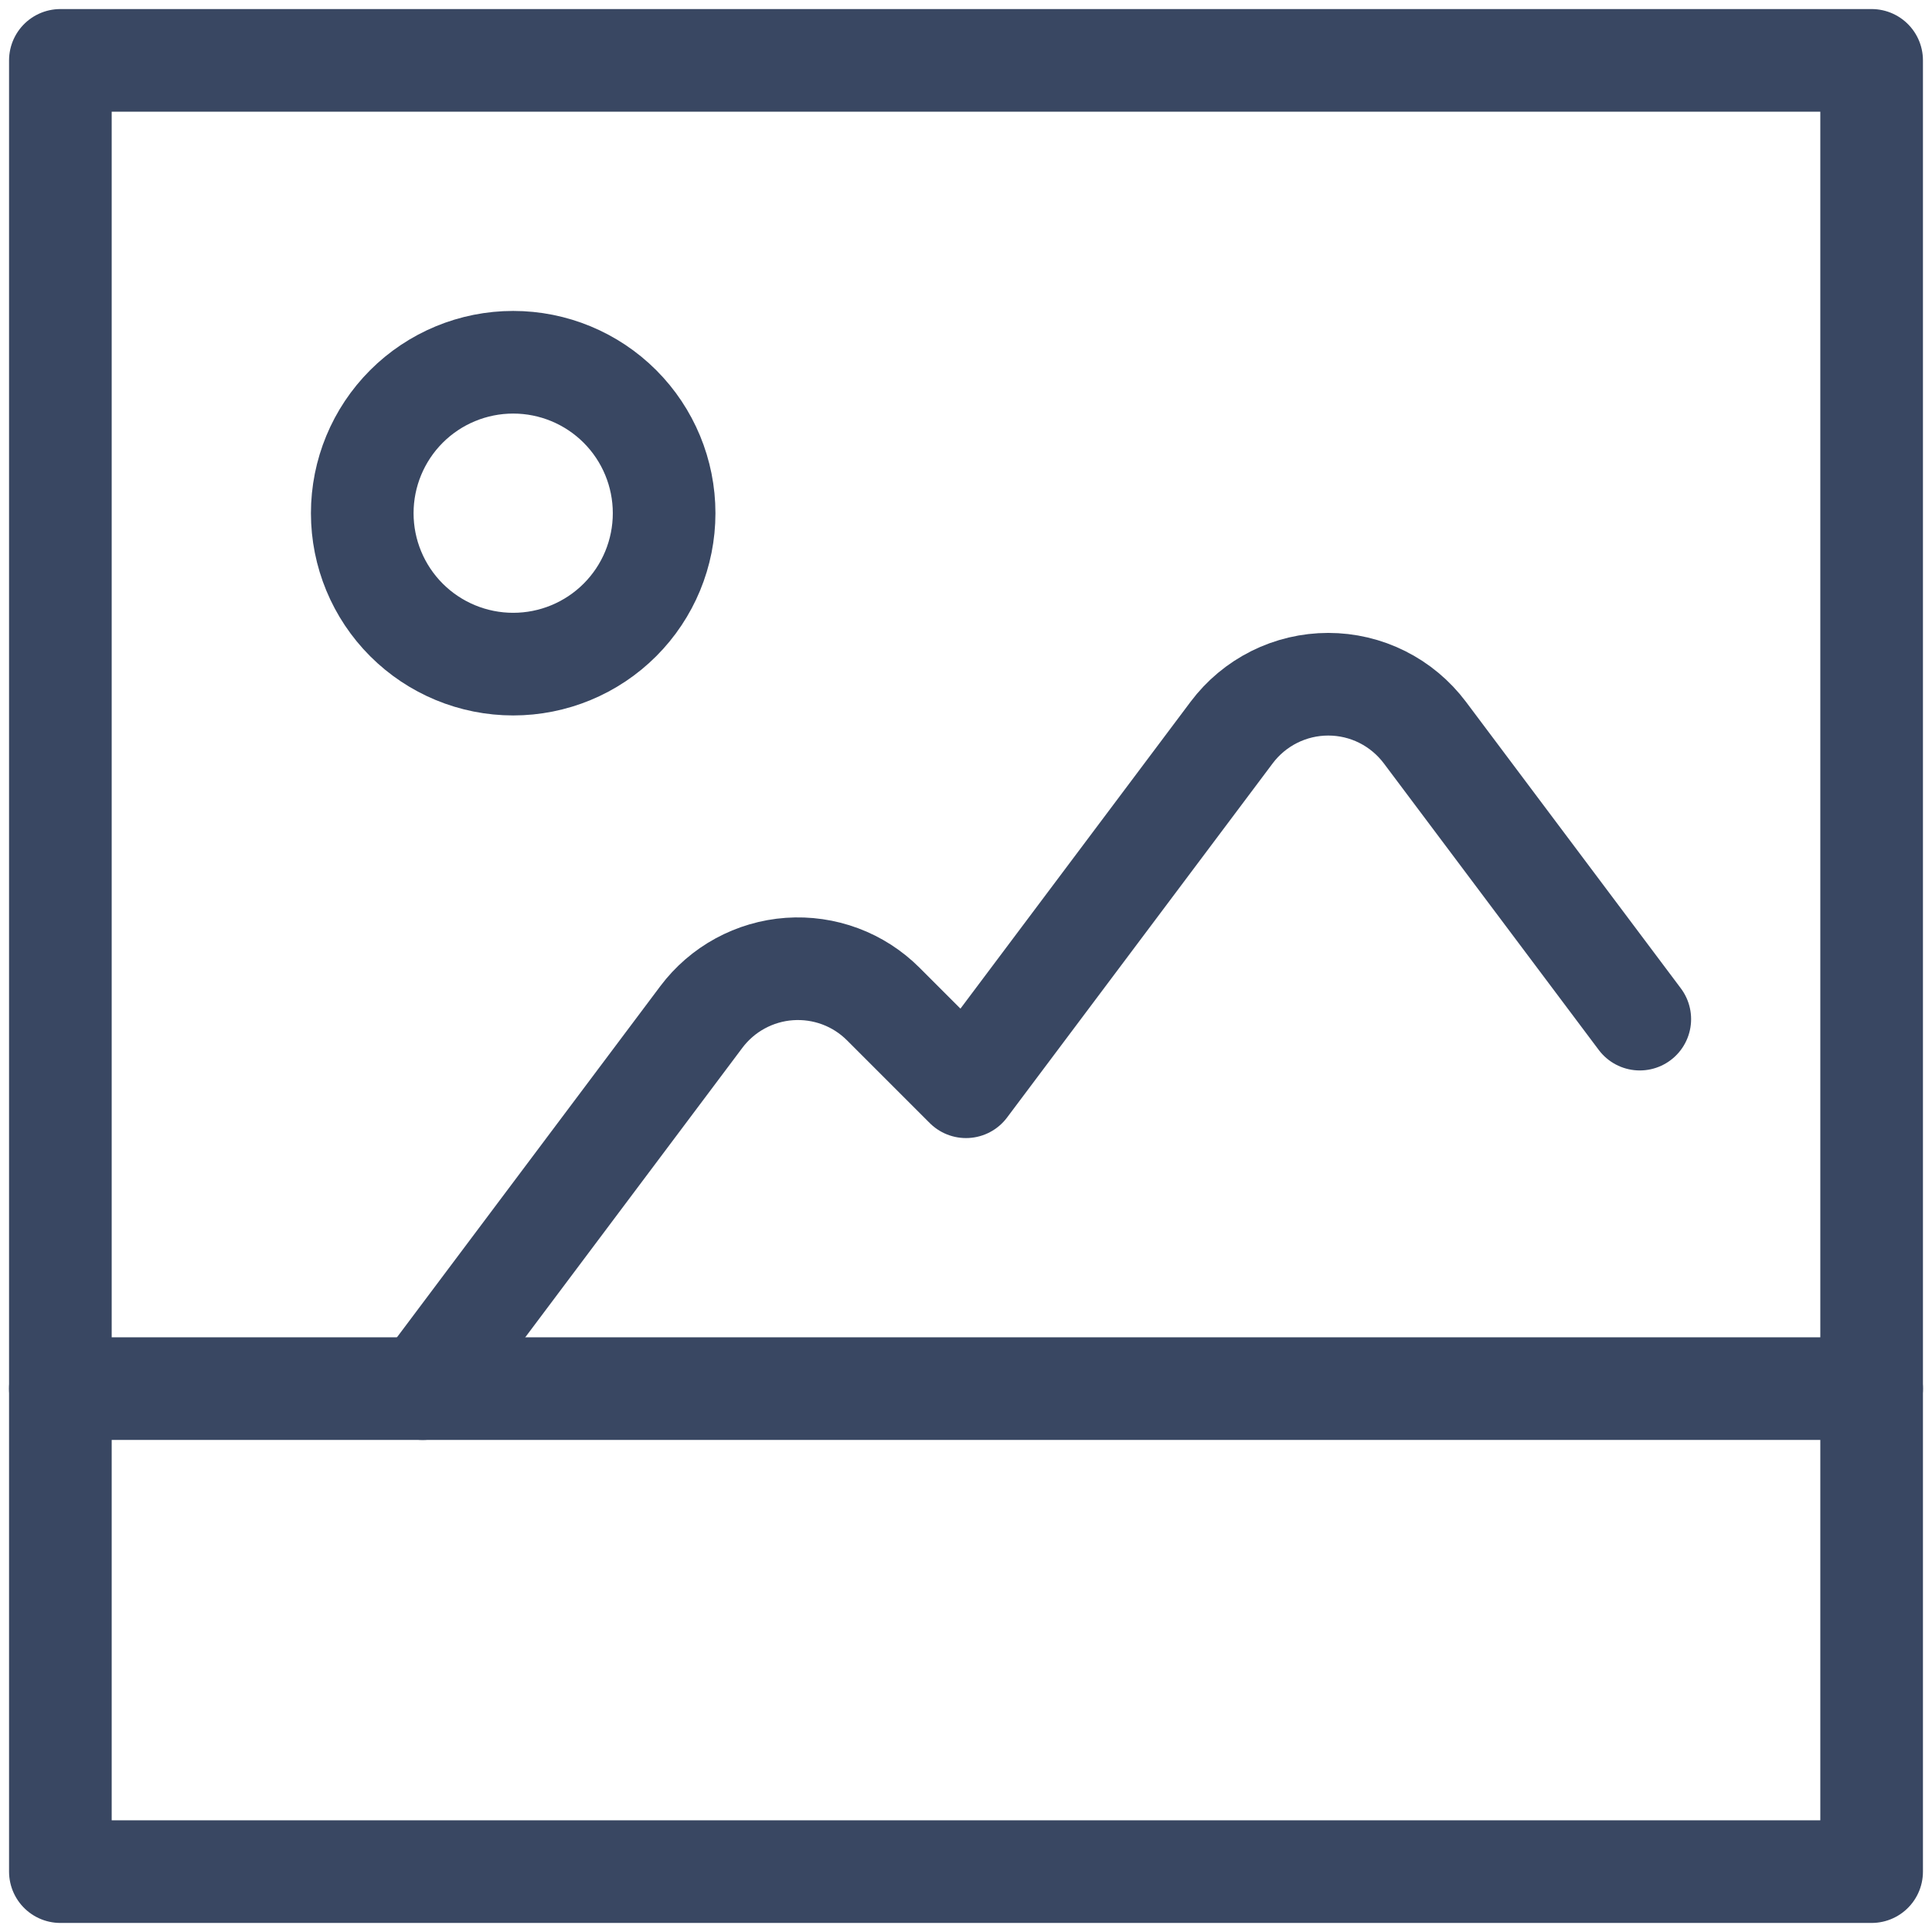 <svg fill="none" height="32" viewBox="0 0 32 32" width="32" xmlns="http://www.w3.org/2000/svg"><g stroke="#394762" stroke-linecap="round" stroke-linejoin="round" stroke-width="1.7"><path d="m1 1h30v30h-30z"/><path d="m7 23 4.616-6.155c.172-.229.391-.419.643-.556.252-.137.53-.219.816-.239.286-.02.573.021.841.121.269.1.512.257.715.46l1.369 1.369 4.4-5.867c.186-.248.428-.45.706-.589.278-.139.584-.211.894-.211s.617.072.894.211c.278.139.519.341.706.589l3.56 4.747"/><path d="m6 8.5c0 .663.263 1.299.732 1.768.469.469 1.105.732 1.768.732s1.299-.263 1.768-.732c.469-.469.732-1.105.732-1.768s-.263-1.299-.732-1.768c-.469-.469-1.105-.732-1.768-.732s-1.299.263-1.768.732-.732 1.105-.732 1.768z"/><path d="m1 23h30"/></g></svg>